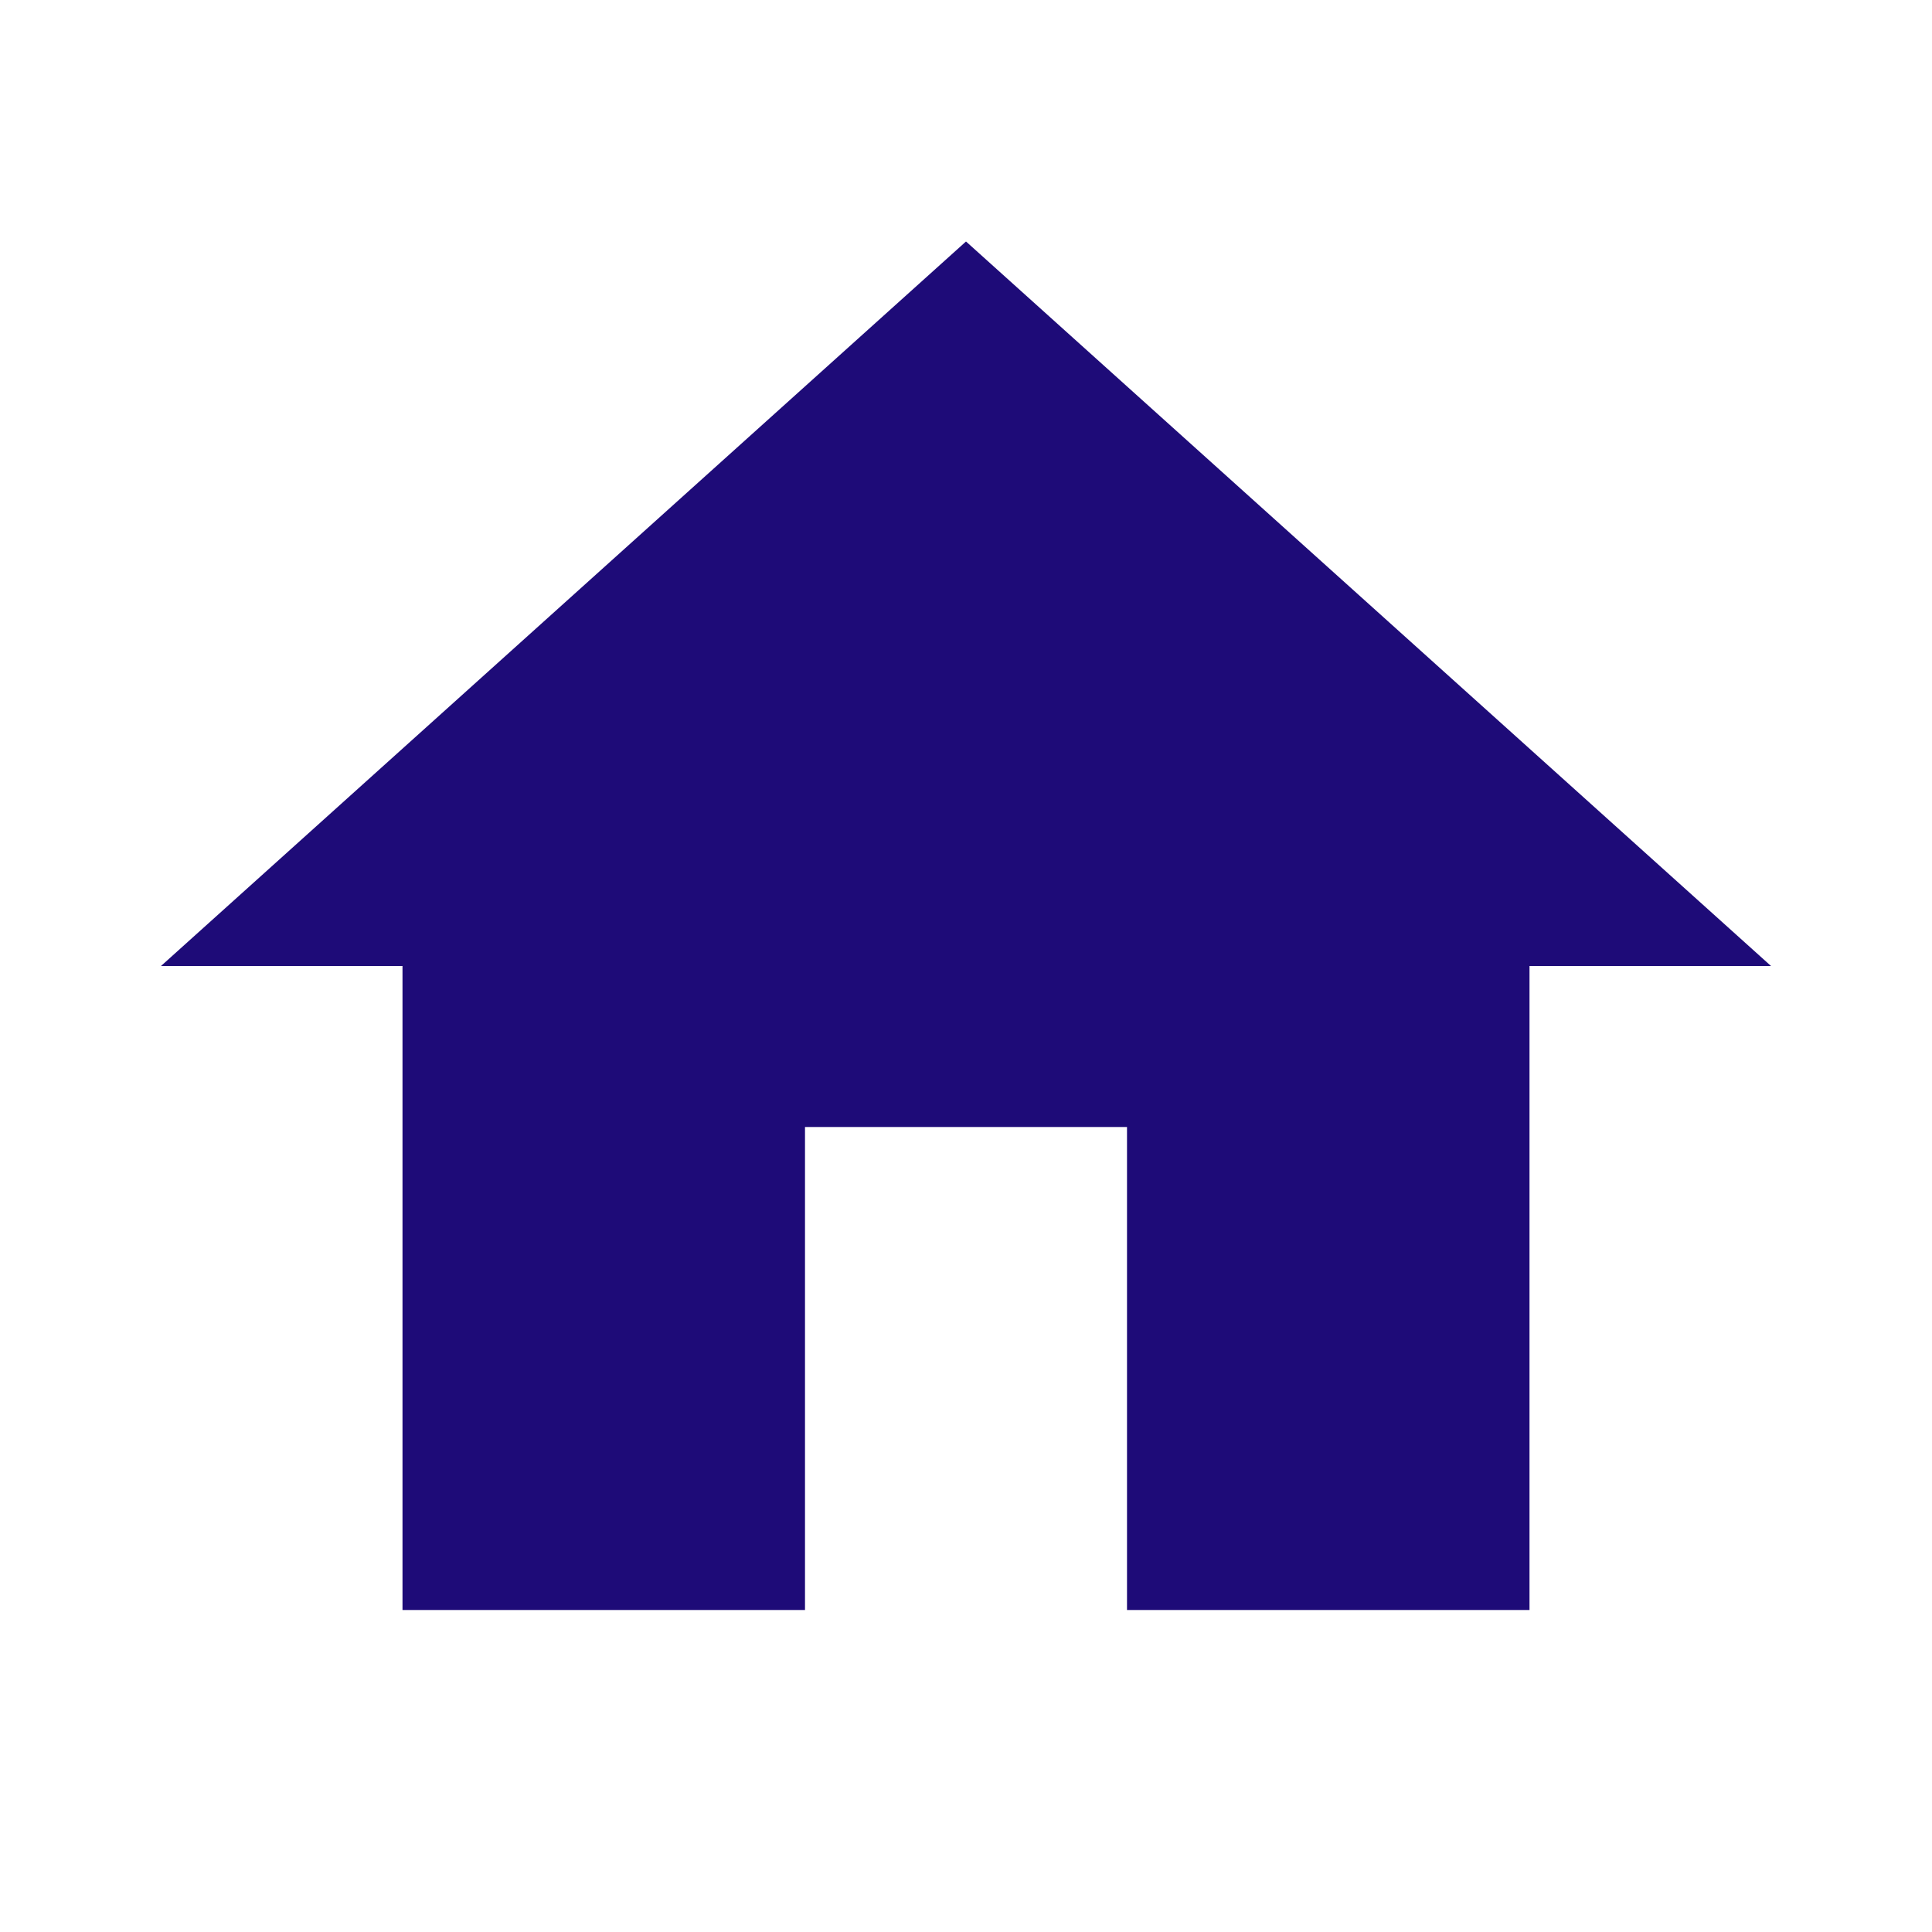 <svg xmlns="http://www.w3.org/2000/svg" width="24" height="24" viewBox="0 0 24 24"><defs><style>.a{fill:none;}.b{fill:#1e0b78;}</style></defs><path class="a" d="M0,0H24V24H0Z"/><path class="b" d="M10,20V14h4v6h5V12h3L12,3,2,12H5v8Z"/></svg>
